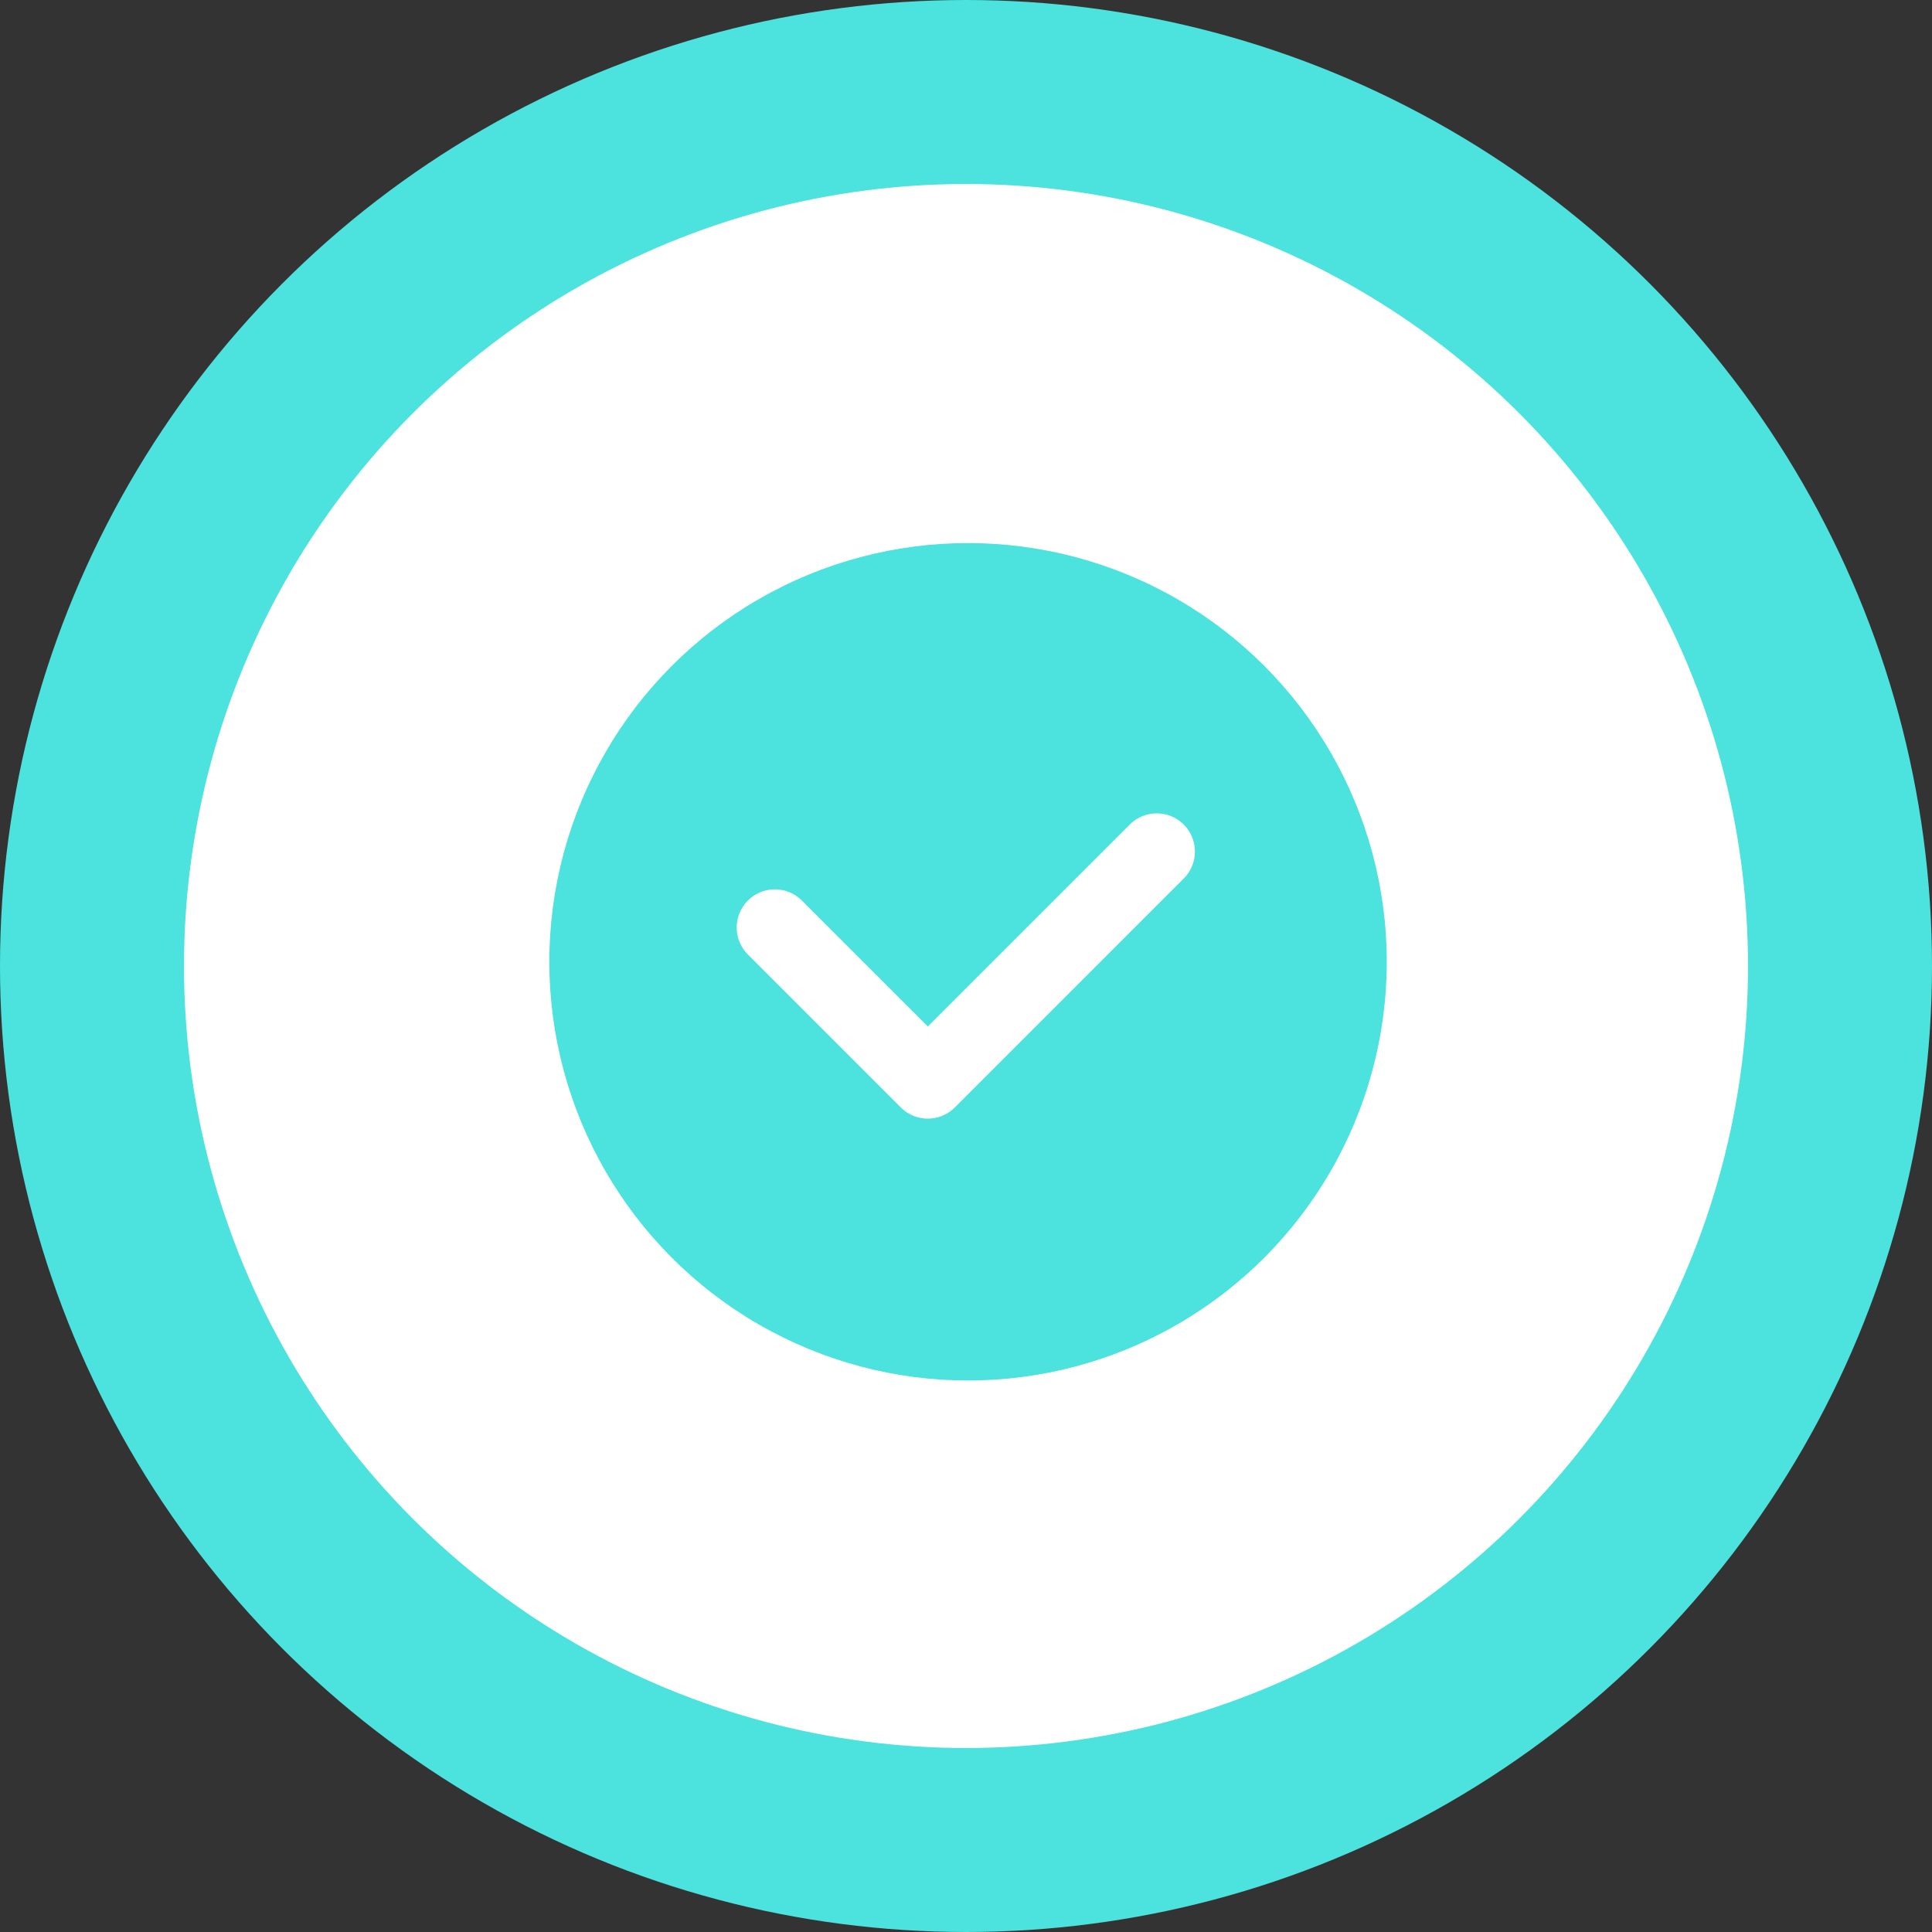 <svg xmlns="http://www.w3.org/2000/svg" width="84" height="84" viewBox="0 0 84 84">
  <rect x="0" y="0" width="84" height="84" fill="#333333" stroke="none"/>
  <g id="Quality" transform="translate(-1009 -279)">
    <circle id="Ellipse_423" data-name="Ellipse 423" cx="42" cy="42" r="42" transform="translate(1009 279)" fill="#4ce3df"/>
    <circle id="Ellipse_427" data-name="Ellipse 427" cx="34" cy="34" r="34" transform="translate(1017 287)" fill="#fff"/>
    <g id="quality-2" data-name="quality" transform="translate(1022.69 292.689)">
      <path id="Path_6236" data-name="Path 6236" d="M53.981,28.288l2.258-5.471a4.954,4.954,0,0,0-2-6.136l-5.781-3.459-1.3-5.391A4.967,4.967,0,0,0,41.94,4.037l-6.614.512L31.537,1.194a4.96,4.96,0,0,0-6.454,0L21.293,4.549l-6.614-.512a4.94,4.94,0,0,0-5.161,3.6L7.6,13.582l-5.229,3.1a4.955,4.955,0,0,0-2,6.14l2.257,5.469L.382,33.755a4.951,4.951,0,0,0,1.994,6.138l5.775,3.434,1.307,5.416a4.966,4.966,0,0,0,5.221,3.794l6.543-.505,3.86,3.394a4.953,4.953,0,0,0,6.454,0l3.86-3.394,6.543.505a4.93,4.93,0,0,0,5.221-3.794l1.3-5.391,5.781-3.459a4.956,4.956,0,0,0,1.994-6.138Z" transform="translate(0 0)" fill="#fff"/>
      <path id="Path_6237" data-name="Path 6237" d="M263.087,52.032l6.543.505a4.93,4.93,0,0,0,5.221-3.794l1.3-5.391,5.781-3.459a4.956,4.956,0,0,0,1.994-6.138l-2.257-5.467,2.258-5.471a4.954,4.954,0,0,0-2-6.136l-5.781-3.459-1.3-5.391a4.967,4.967,0,0,0-5.221-3.794l-6.614.512-3.789-3.355A4.956,4.956,0,0,0,256,0V56.621a4.963,4.963,0,0,0,3.227-1.2Z" transform="translate(-227.691 0)" fill="#fff"/>
      <circle id="Ellipse_272" data-name="Ellipse 272" cx="18.205" cy="18.205" r="18.205" transform="translate(10.194 9.923)" fill="#4ce3df"/>
      <path id="Path_6239" data-name="Path 6239" d="M185.42,196.487a1.658,1.658,0,0,0-2.346,0l-7.121,7.121-1.659,1.659-5.463-5.462a1.659,1.659,0,1,0-2.346,2.346l6.635,6.635a1.658,1.658,0,0,0,2.346,0l.486-.486,9.467-9.467A1.658,1.658,0,0,0,185.42,196.487Z" transform="translate(-147.643 -174.325)" fill="#fff"/>
    </g>
  </g>
</svg>
